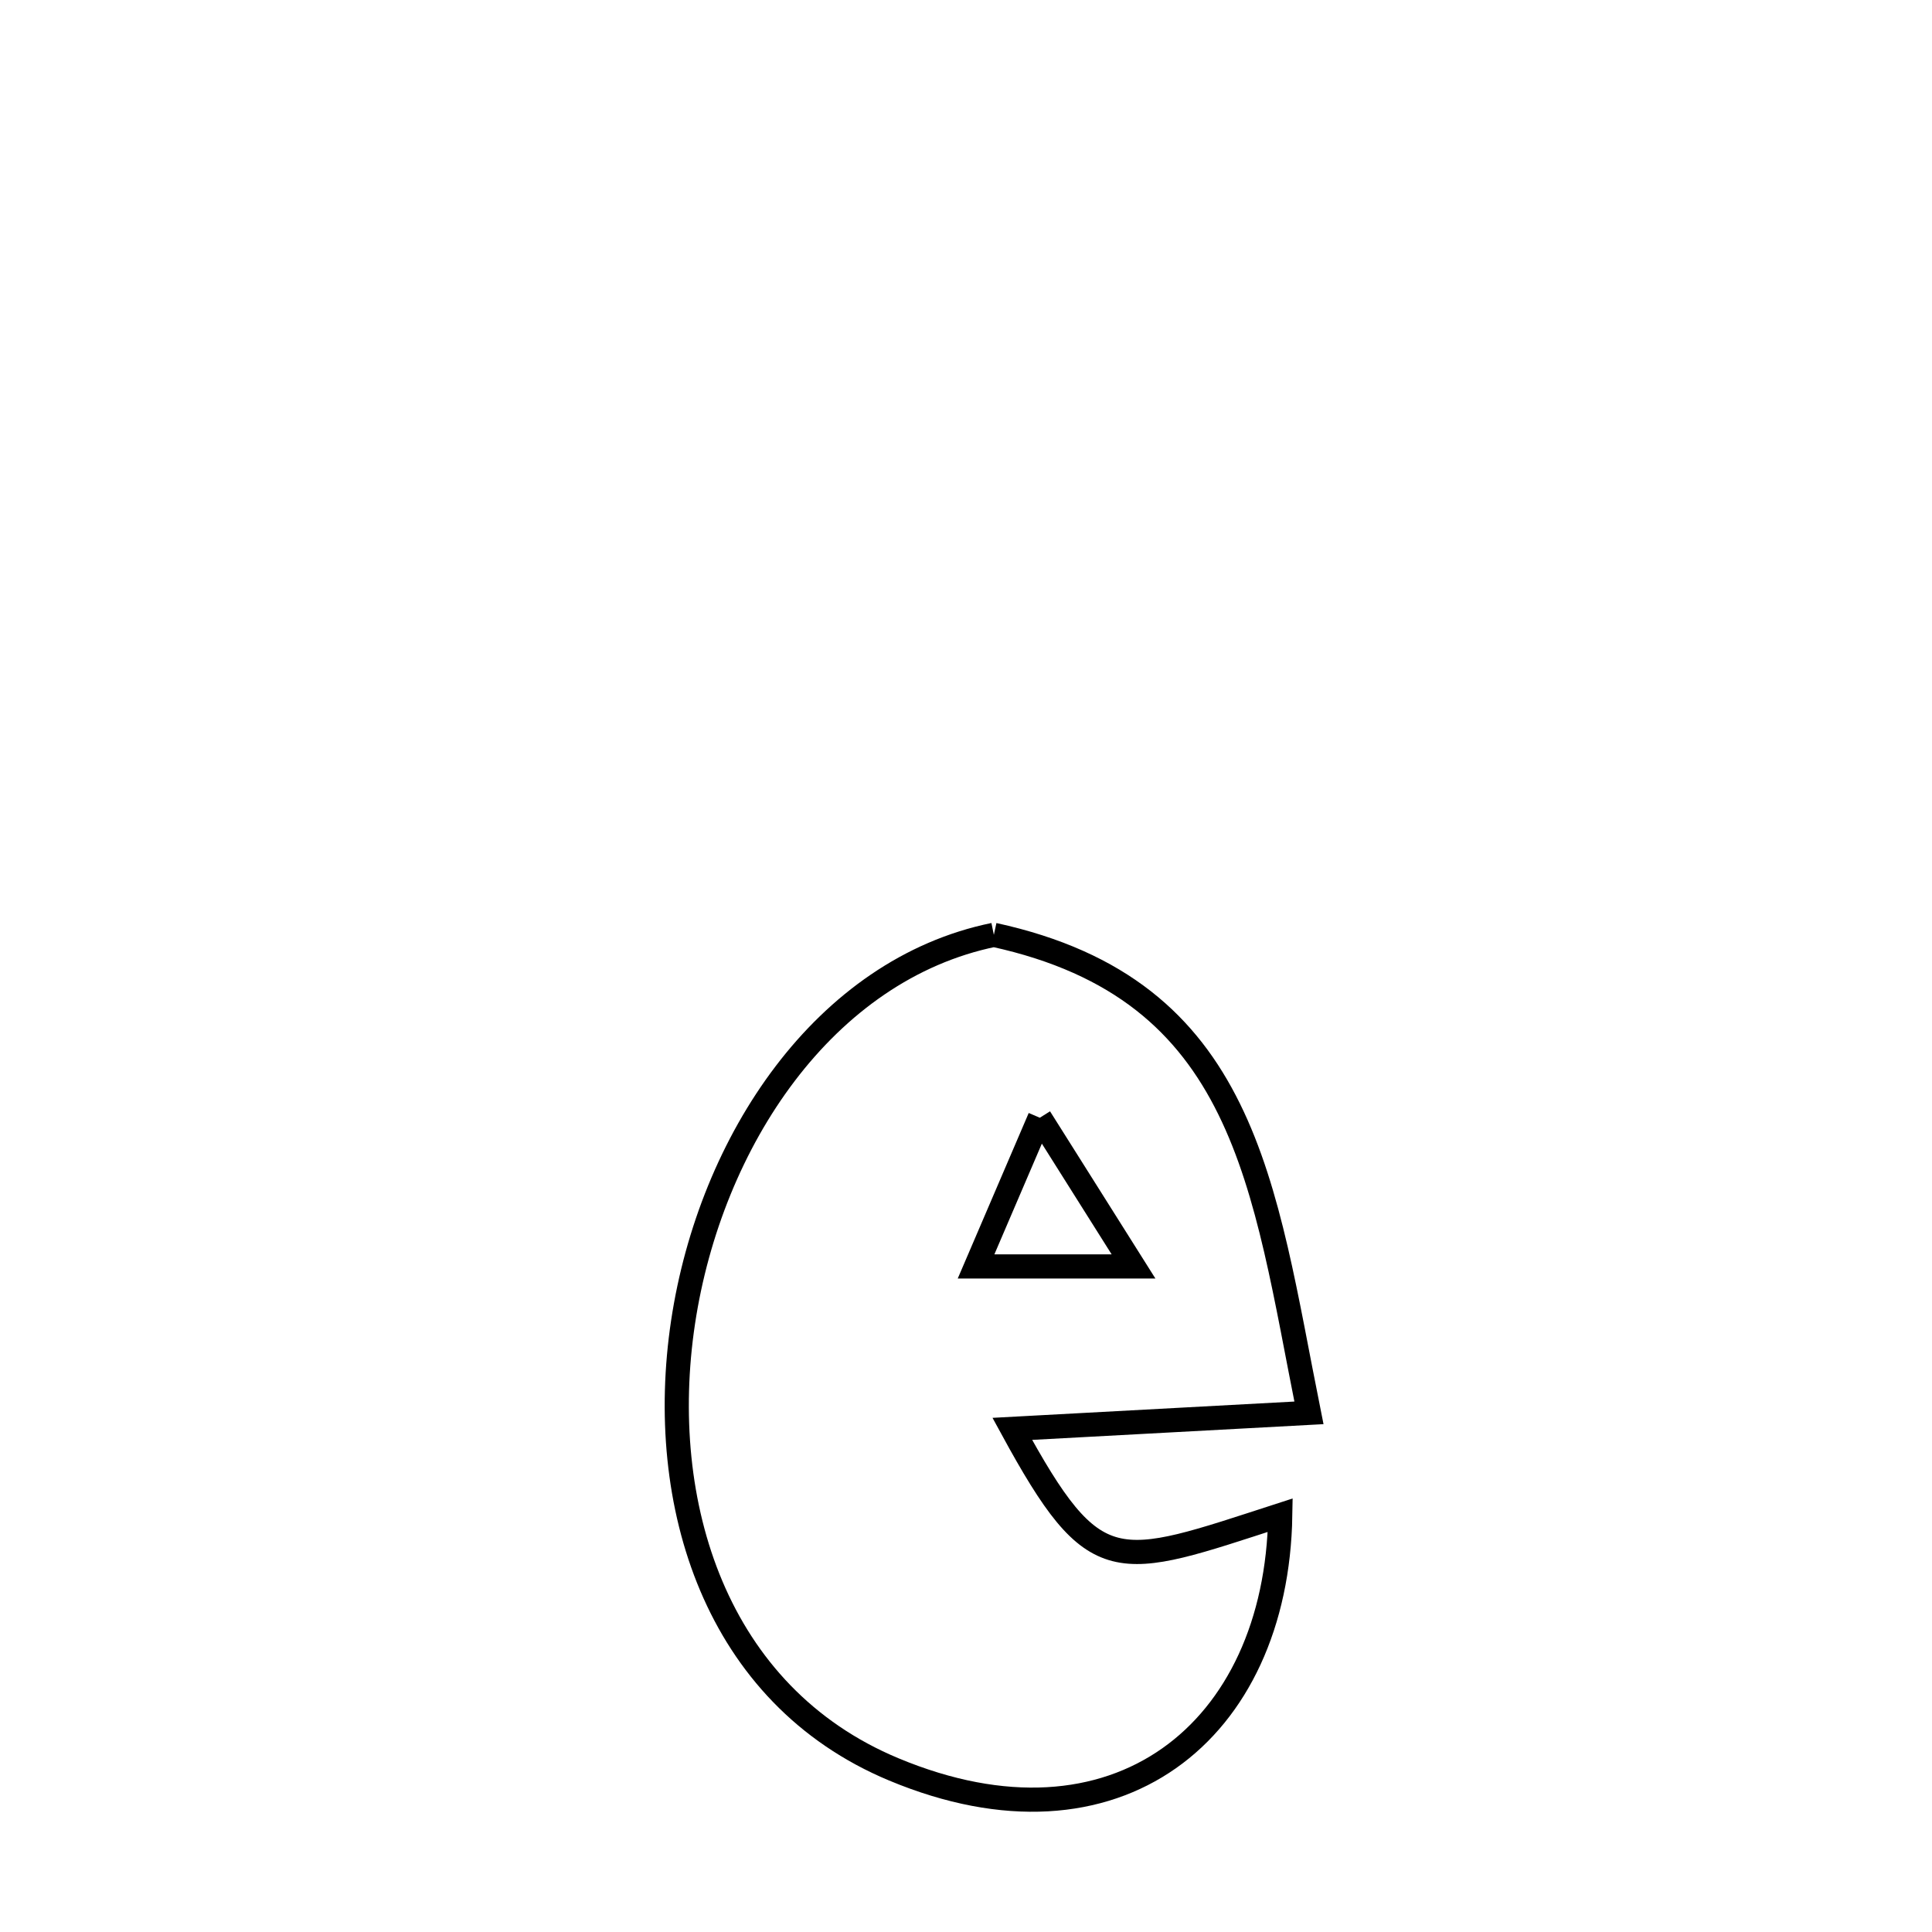 <svg xmlns="http://www.w3.org/2000/svg" viewBox="0.0 0.0 24.0 24.0" height="200px" width="200px"><path fill="none" stroke="black" stroke-width=".3" stroke-opacity="1.0"  filling="0" d="M12.346 11.613 L12.346 11.613 C13.919 11.956 14.754 12.731 15.268 13.775 C15.783 14.819 15.975 16.132 16.26 17.551 L16.26 17.551 C15.032 17.618 13.803 17.684 12.575 17.75 L12.575 17.75 C13.61 19.648 13.848 19.488 15.904 18.822 L15.904 18.822 C15.86 21.514 13.864 23.132 11.103 21.98 C8.887 21.056 8.147 18.679 8.485 16.426 C8.824 14.173 10.243 12.044 12.346 11.613 L12.346 11.613"></path>
<path fill="none" stroke="black" stroke-width=".3" stroke-opacity="1.0"  filling="0" d="M12.917 13.885 L12.917 13.885 C13.305 14.501 13.693 15.116 14.081 15.732 L14.081 15.732 C13.429 15.732 12.777 15.732 12.125 15.732 L12.125 15.732 C12.389 15.116 12.653 14.501 12.917 13.885 L12.917 13.885"></path></svg>